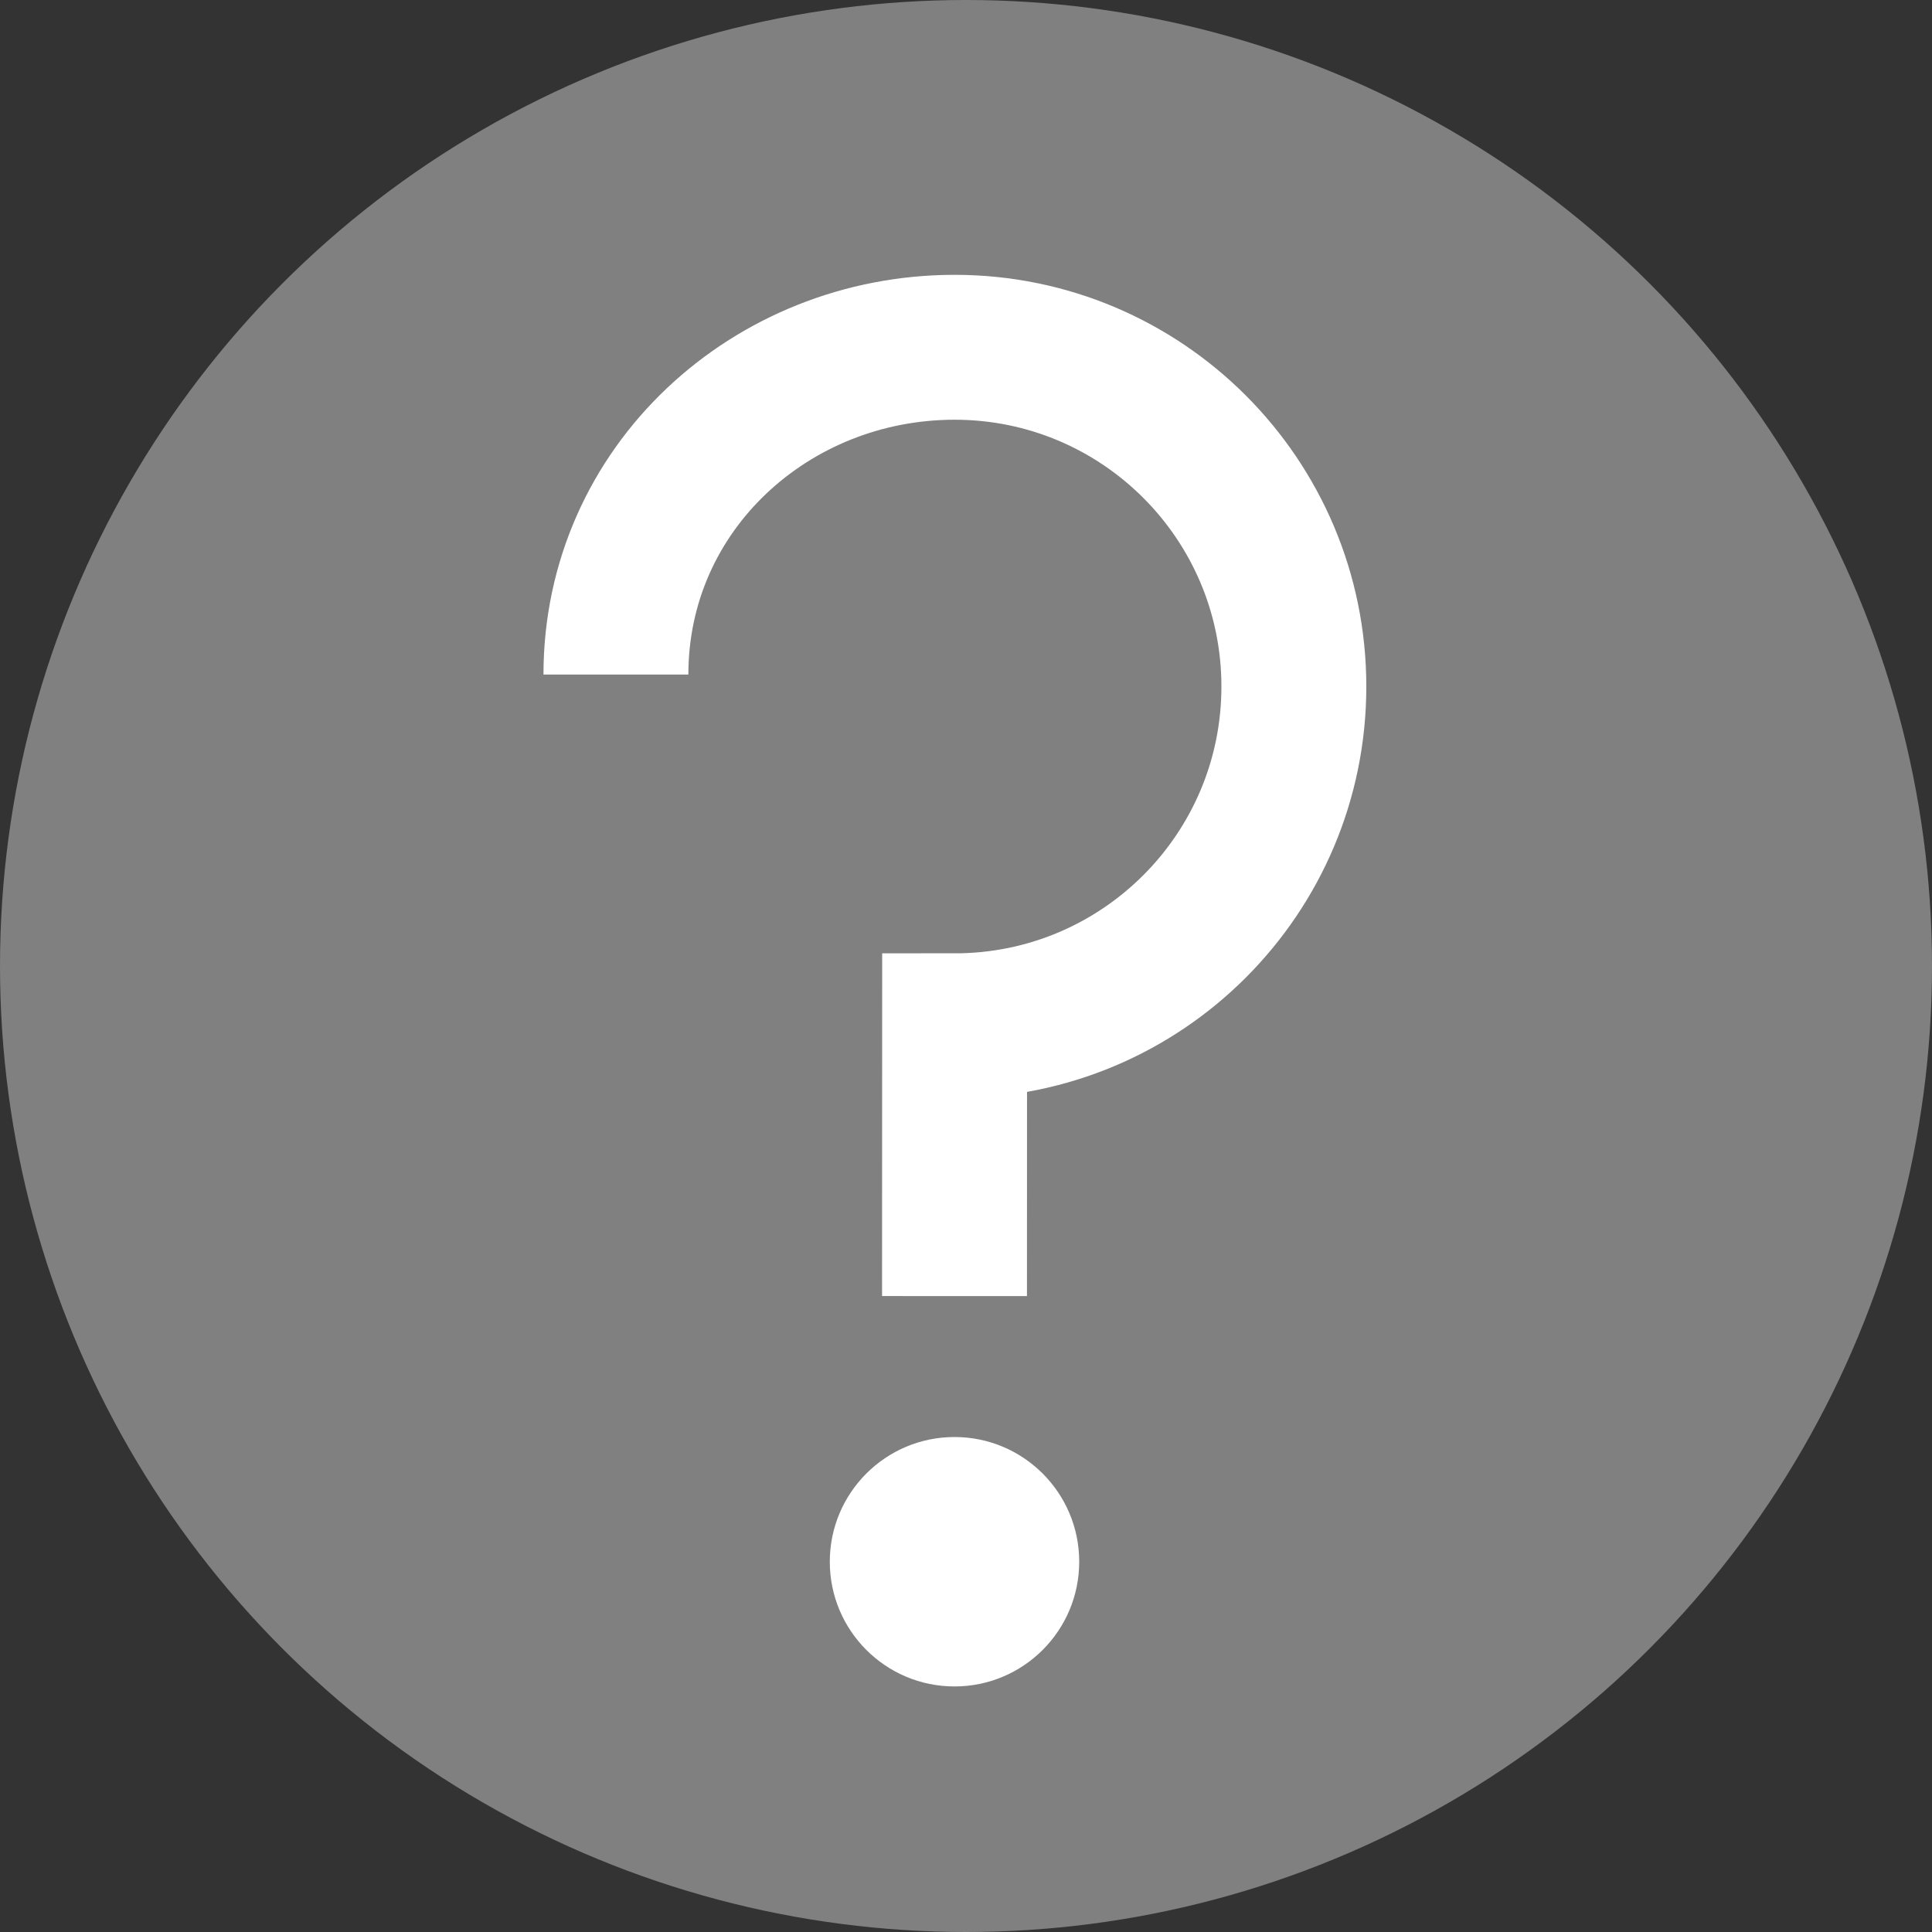 <?xml version="1.0" encoding="utf-8"?>
<!-- Generator: Adobe Illustrator 17.0.0, SVG Export Plug-In . SVG Version: 6.00 Build 0)  -->
<!DOCTYPE svg PUBLIC "-//W3C//DTD SVG 1.1//EN" "http://www.w3.org/Graphics/SVG/1.1/DTD/svg11.dtd">
<svg version="1.1" id="Layer_1" xmlns="http://www.w3.org/2000/svg" xmlns:xlink="http://www.w3.org/1999/xlink" x="0px" y="0px"
	 width="20px" height="20px" viewBox="0 0 20 20" enable-background="new 0 0 20 20" xml:space="preserve">
<rect x="0" y="0" width="20" height="20" fill="#333333" stroke="none"/>
<circle fill="#808080" cx="10" cy="10" r="10"/>
<path fill="none" stroke="#FFFFFF" stroke-width="1.5" stroke-miterlimit="10" d="M9.881,13.417l0.001-2.798
	c1.94,0,3.512-1.572,3.512-3.512c0-1.94-1.572-3.512-3.512-3.512c-1.898,0-3.506,1.458-3.506,3.388"/>
<circle fill="#FFFFFF" cx="9.881" cy="16.167" r="1.291"/>
</svg>
